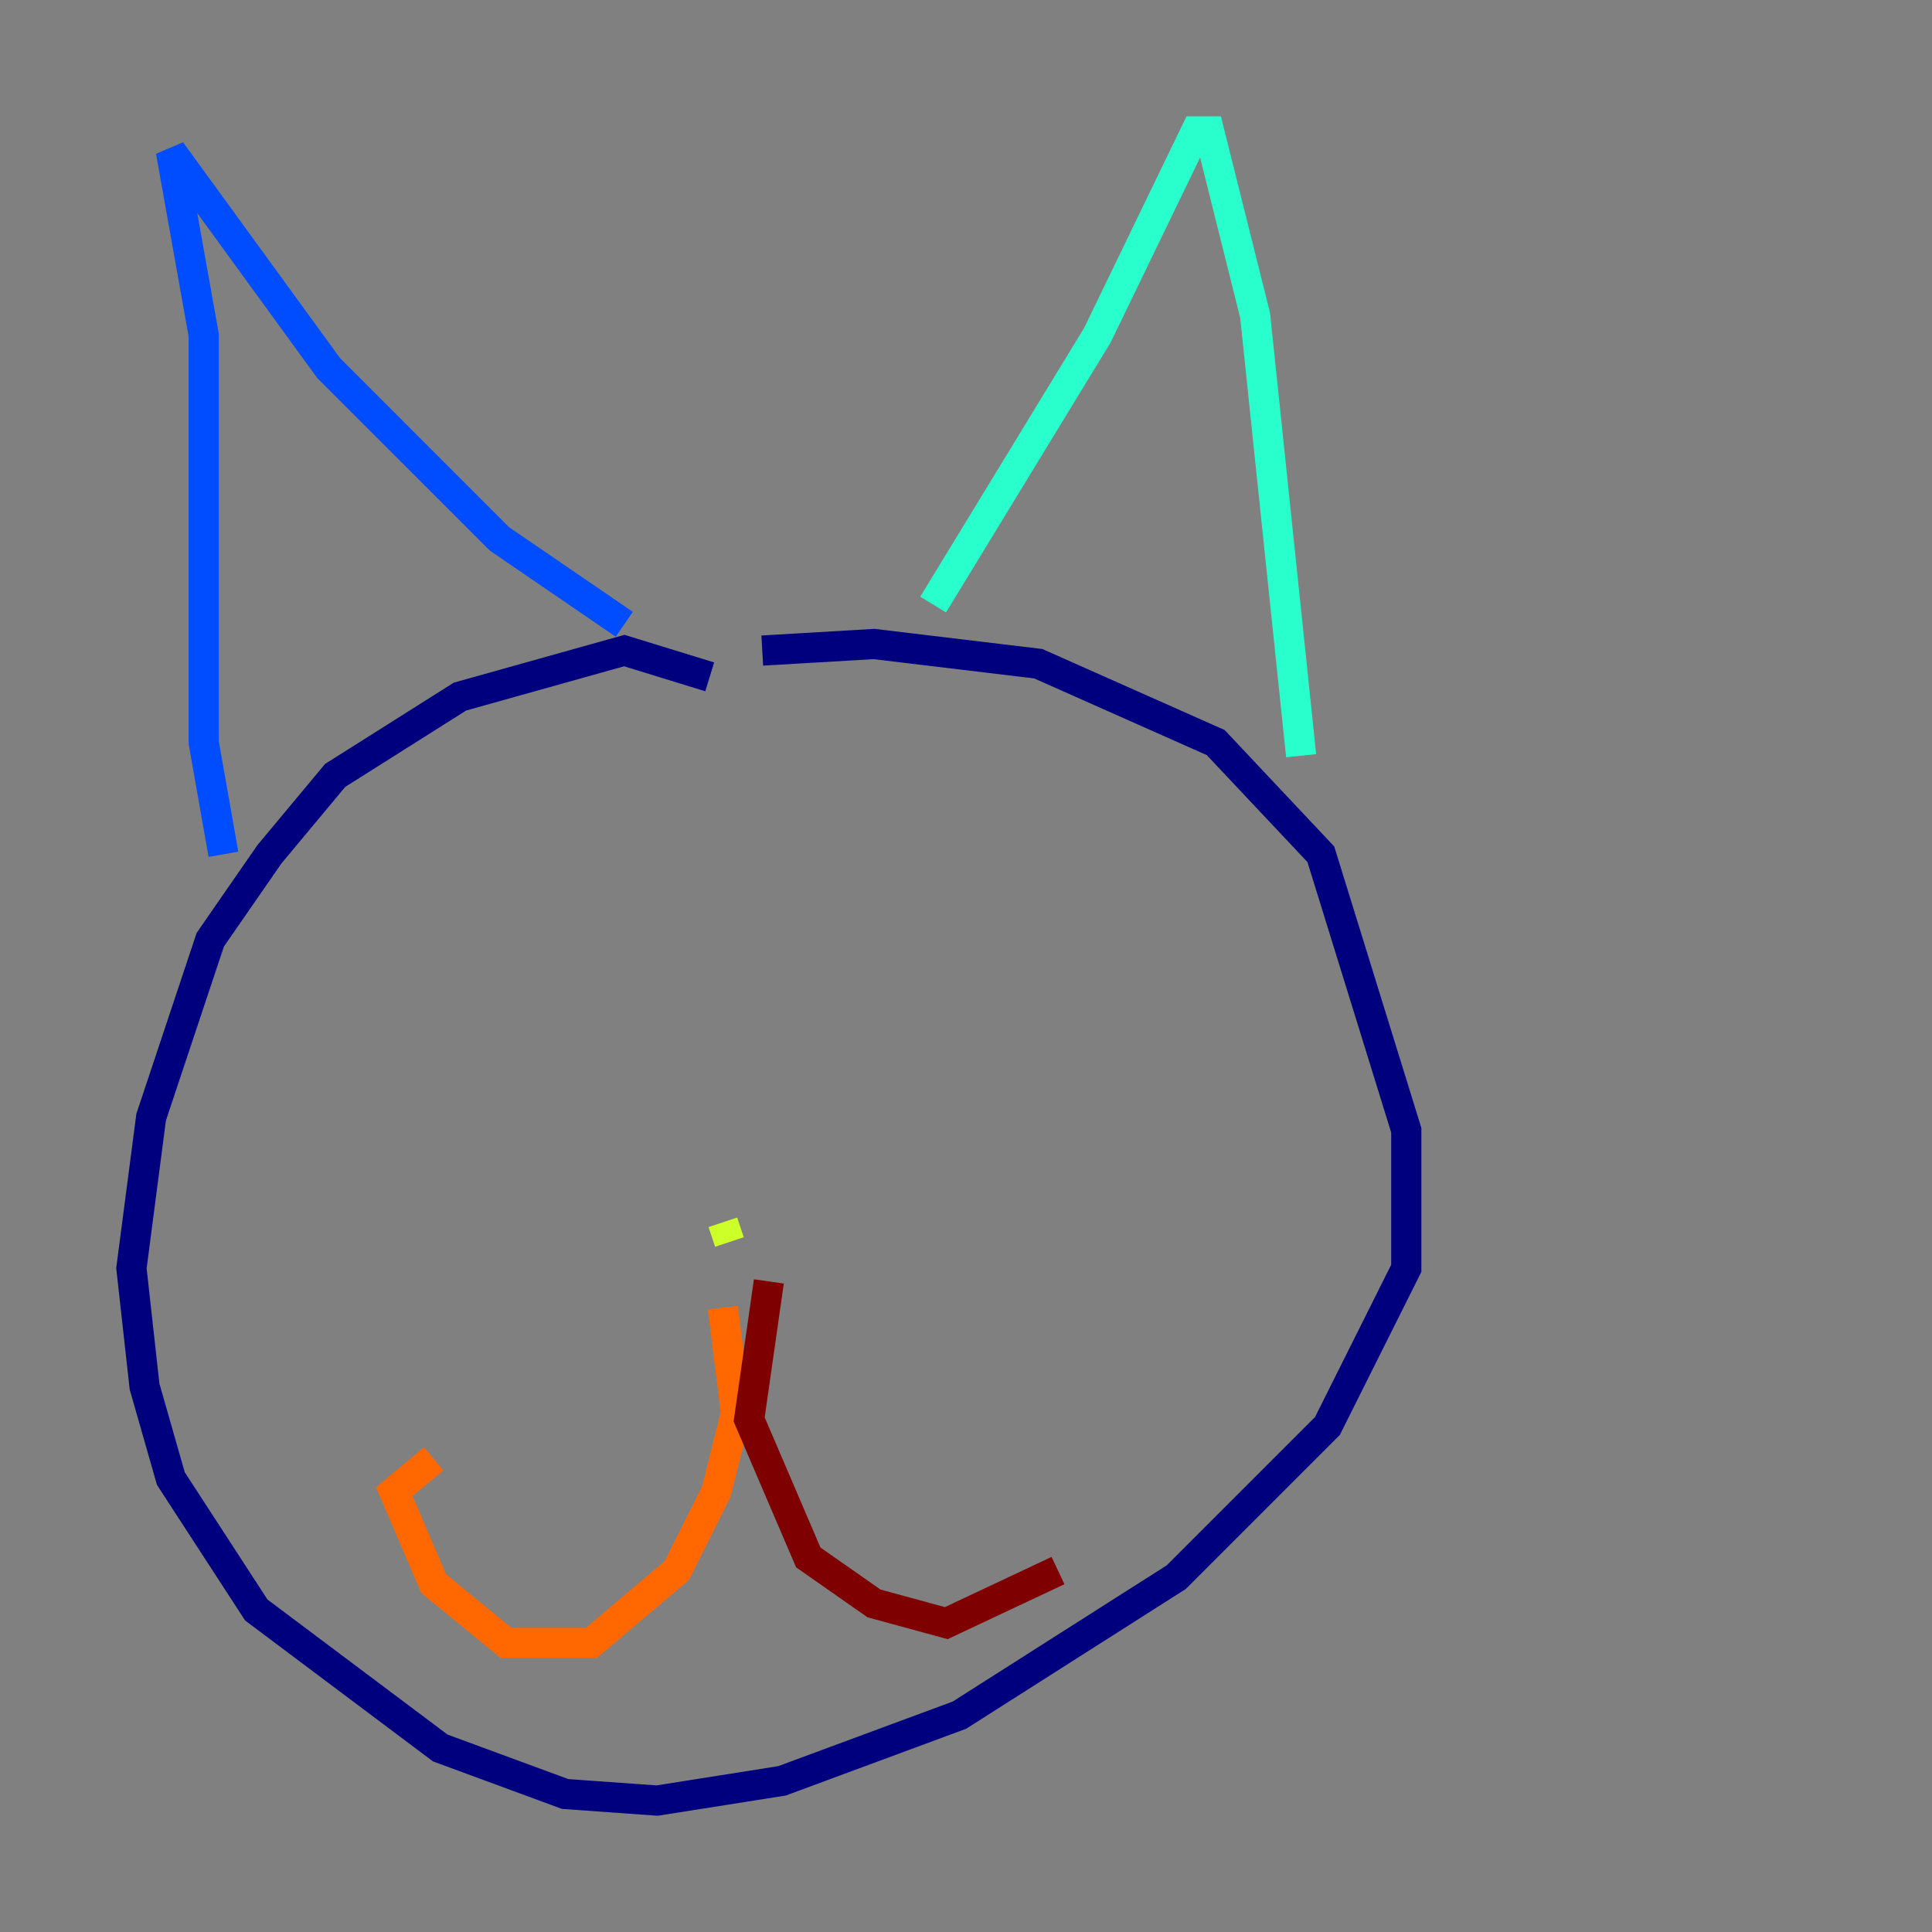 <?xml version="1.0" encoding="utf-8" ?>
<svg baseProfile="tiny" height="128" version="1.2" viewBox="0,0,128,128" width="128" xmlns="http://www.w3.org/2000/svg" xmlns:ev="http://www.w3.org/2001/xml-events" xmlns:xlink="http://www.w3.org/1999/xlink"><rect x="0" y="0" width="128" height="128" fill="#808080" stroke="none"/><defs /><polyline fill="none" points="47.02,44.843 41.361,43.102 30.476,46.15 22.204,51.374 17.85,56.599 13.932,62.258 10.014,74.014 8.707,84.027 9.578,91.864 11.32,97.959 16.98,106.667 29.17,115.809 37.442,118.857 43.537,119.293 51.809,117.986 63.565,113.633 77.932,104.49 87.946,94.476 93.17,84.027 93.17,74.884 87.51,56.599 80.544,49.197 68.789,43.973 57.905,42.667 50.503,43.102" stroke="#00007f" stroke-width="2" /><polyline fill="none" points="14.803,56.599 13.497,49.197 13.497,22.204 11.32,10.014 21.769,24.381 33.088,35.701 41.361,41.361" stroke="#004cff" stroke-width="2" /><polyline fill="none" points="61.823,40.054 72.707,22.204 79.238,8.707 80.109,8.707 83.156,20.898 86.204,50.068" stroke="#29ffcd" stroke-width="2" /><polyline fill="none" points="47.891,80.98 48.327,82.286" stroke="#cdff29" stroke-width="2" /><polyline fill="none" points="47.891,86.639 48.762,93.605 47.456,98.83 44.843,104.054 39.184,108.844 33.524,108.844 28.735,104.925 26.122,98.83 28.735,96.653" stroke="#ff6700" stroke-width="2" /><polyline fill="none" points="50.939,84.898 49.633,94.041 53.551,103.184 57.905,106.231 62.694,107.537 70.095,104.054" stroke="#7f0000" stroke-width="2" /></svg>